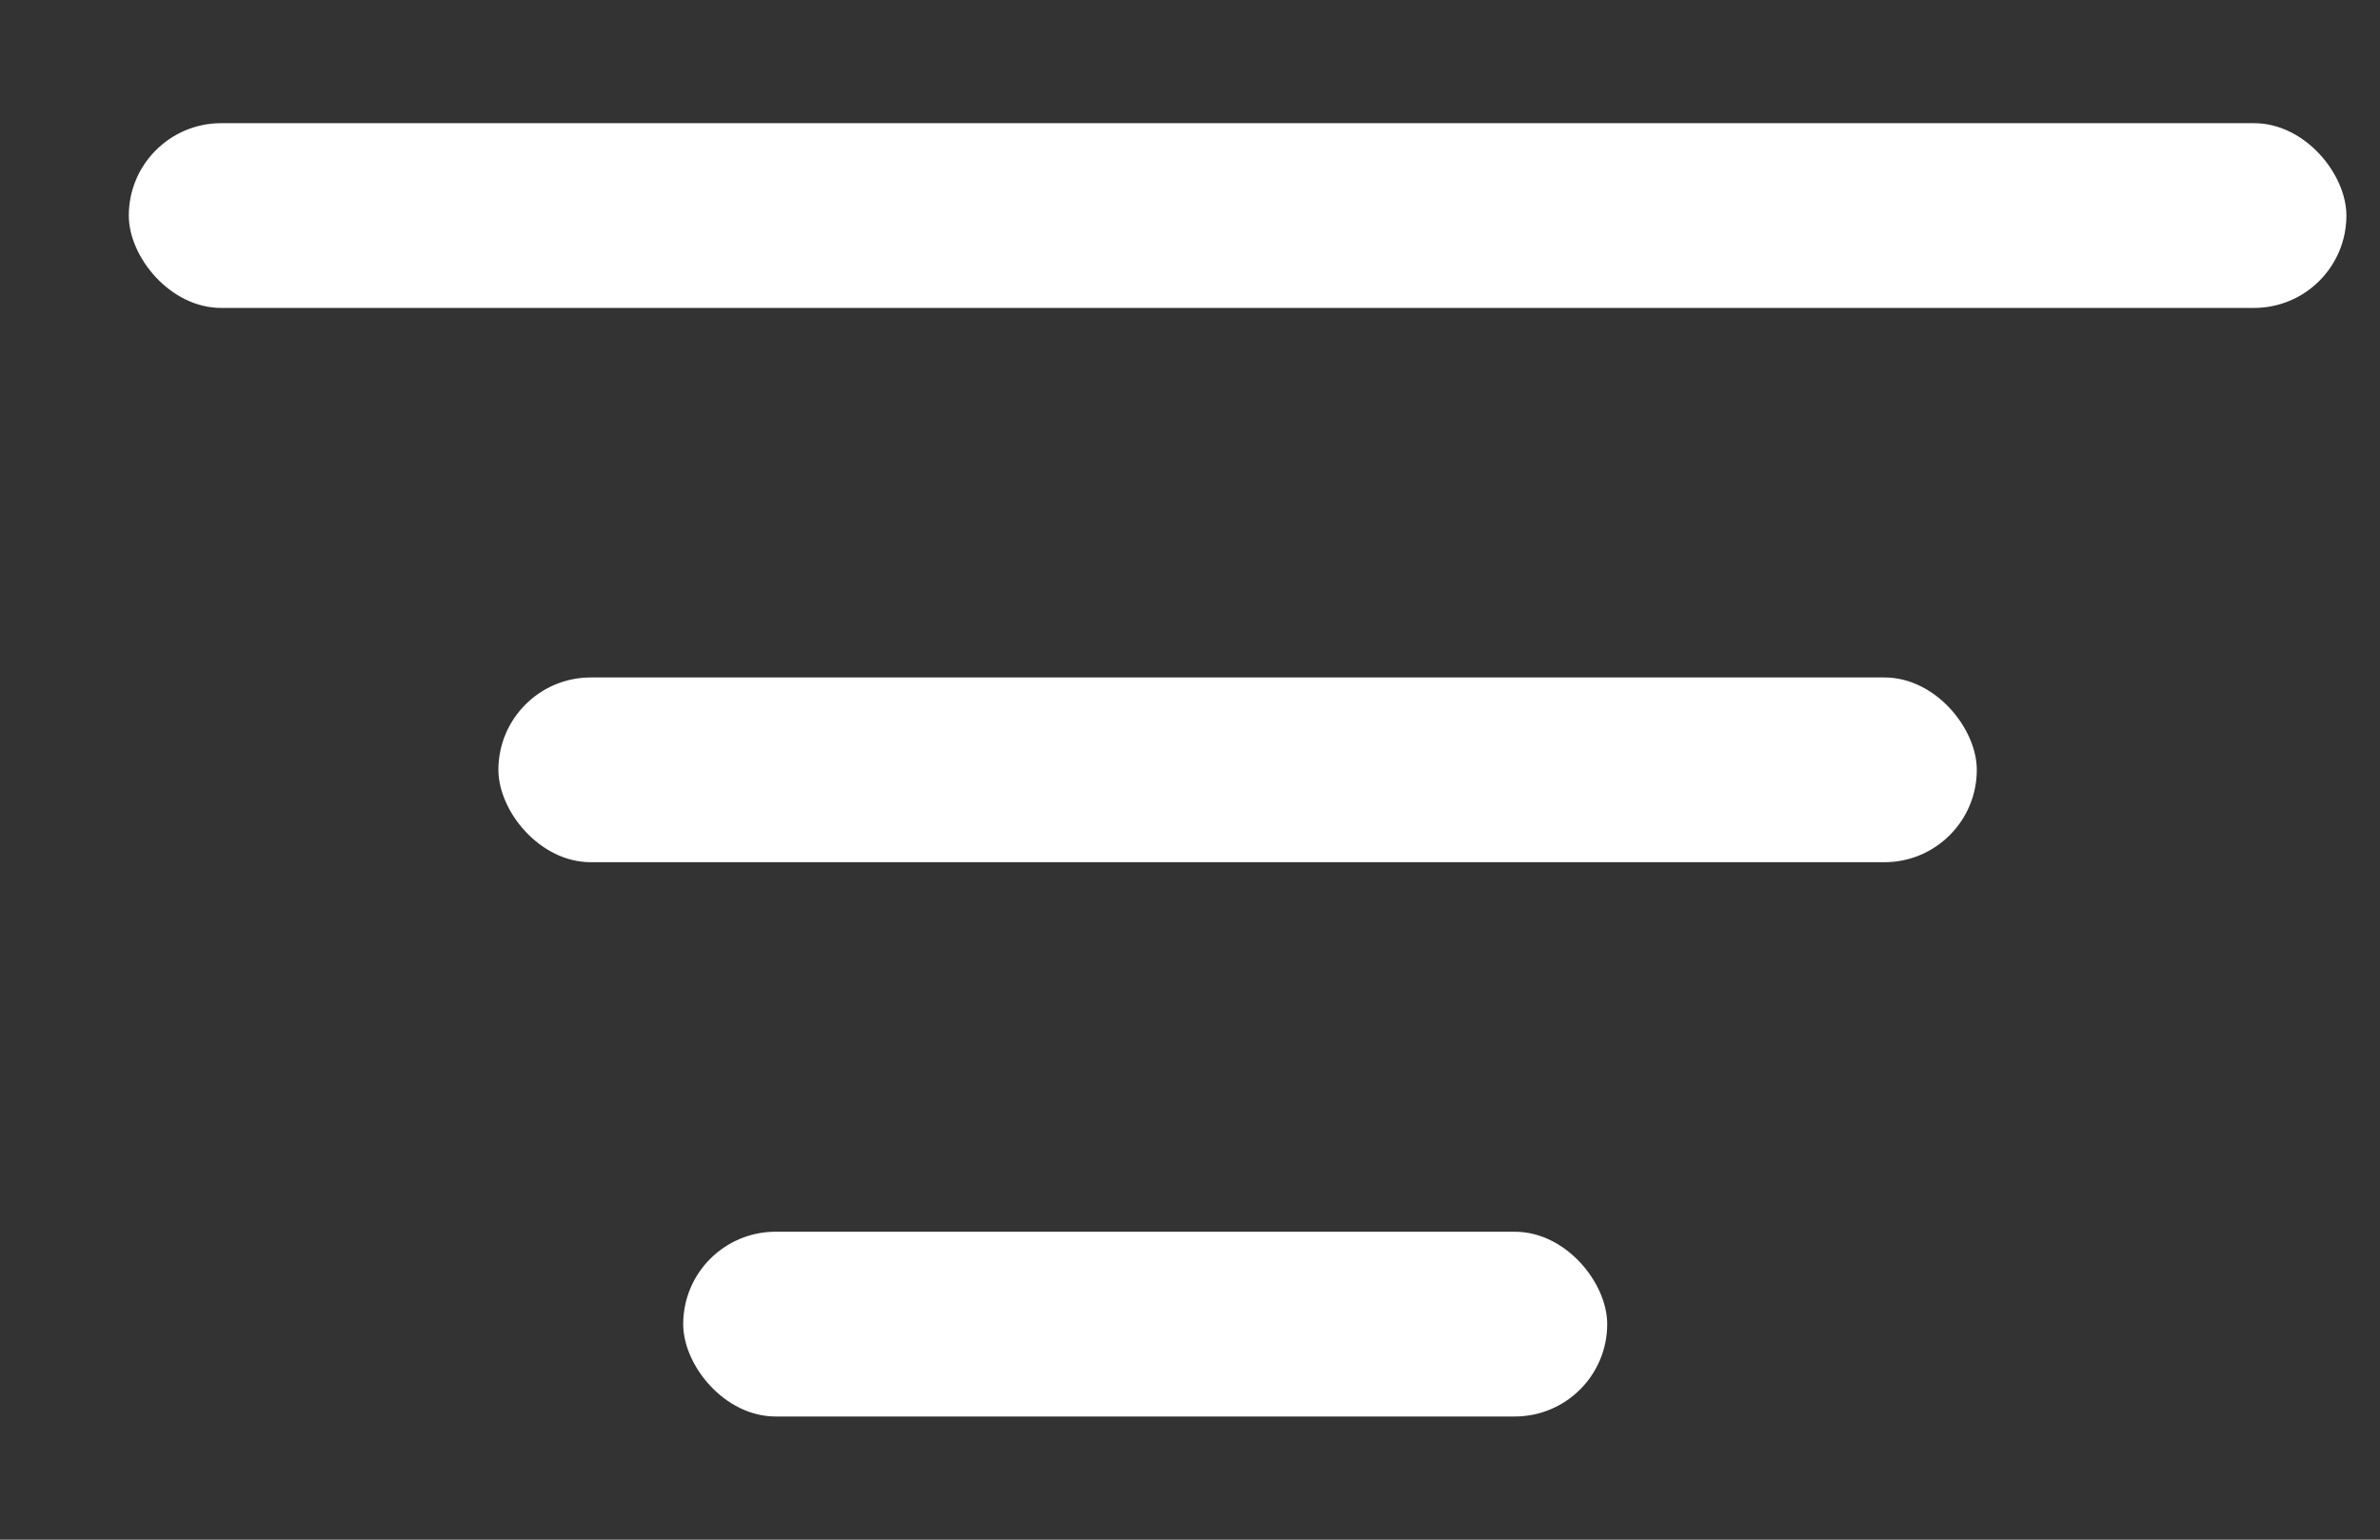 <svg xmlns="http://www.w3.org/2000/svg" width="17" height="11" viewBox="0 0 17 11">
    <rect x="0" y="0" width="17" height="11" fill="#333333" stroke="none"/>
    <g fill="#FFF" fill-rule="nonzero" transform="translate(.92 .88)">
        <rect width="15.84" height="1.32" rx=".66"/>
        <rect width="10.56" height="1.32" x="2.64" y="3.96" rx=".66"/>
        <rect width="6.6" height="1.32" x="3.96" y="7.92" rx=".66"/>
    </g>
</svg>
